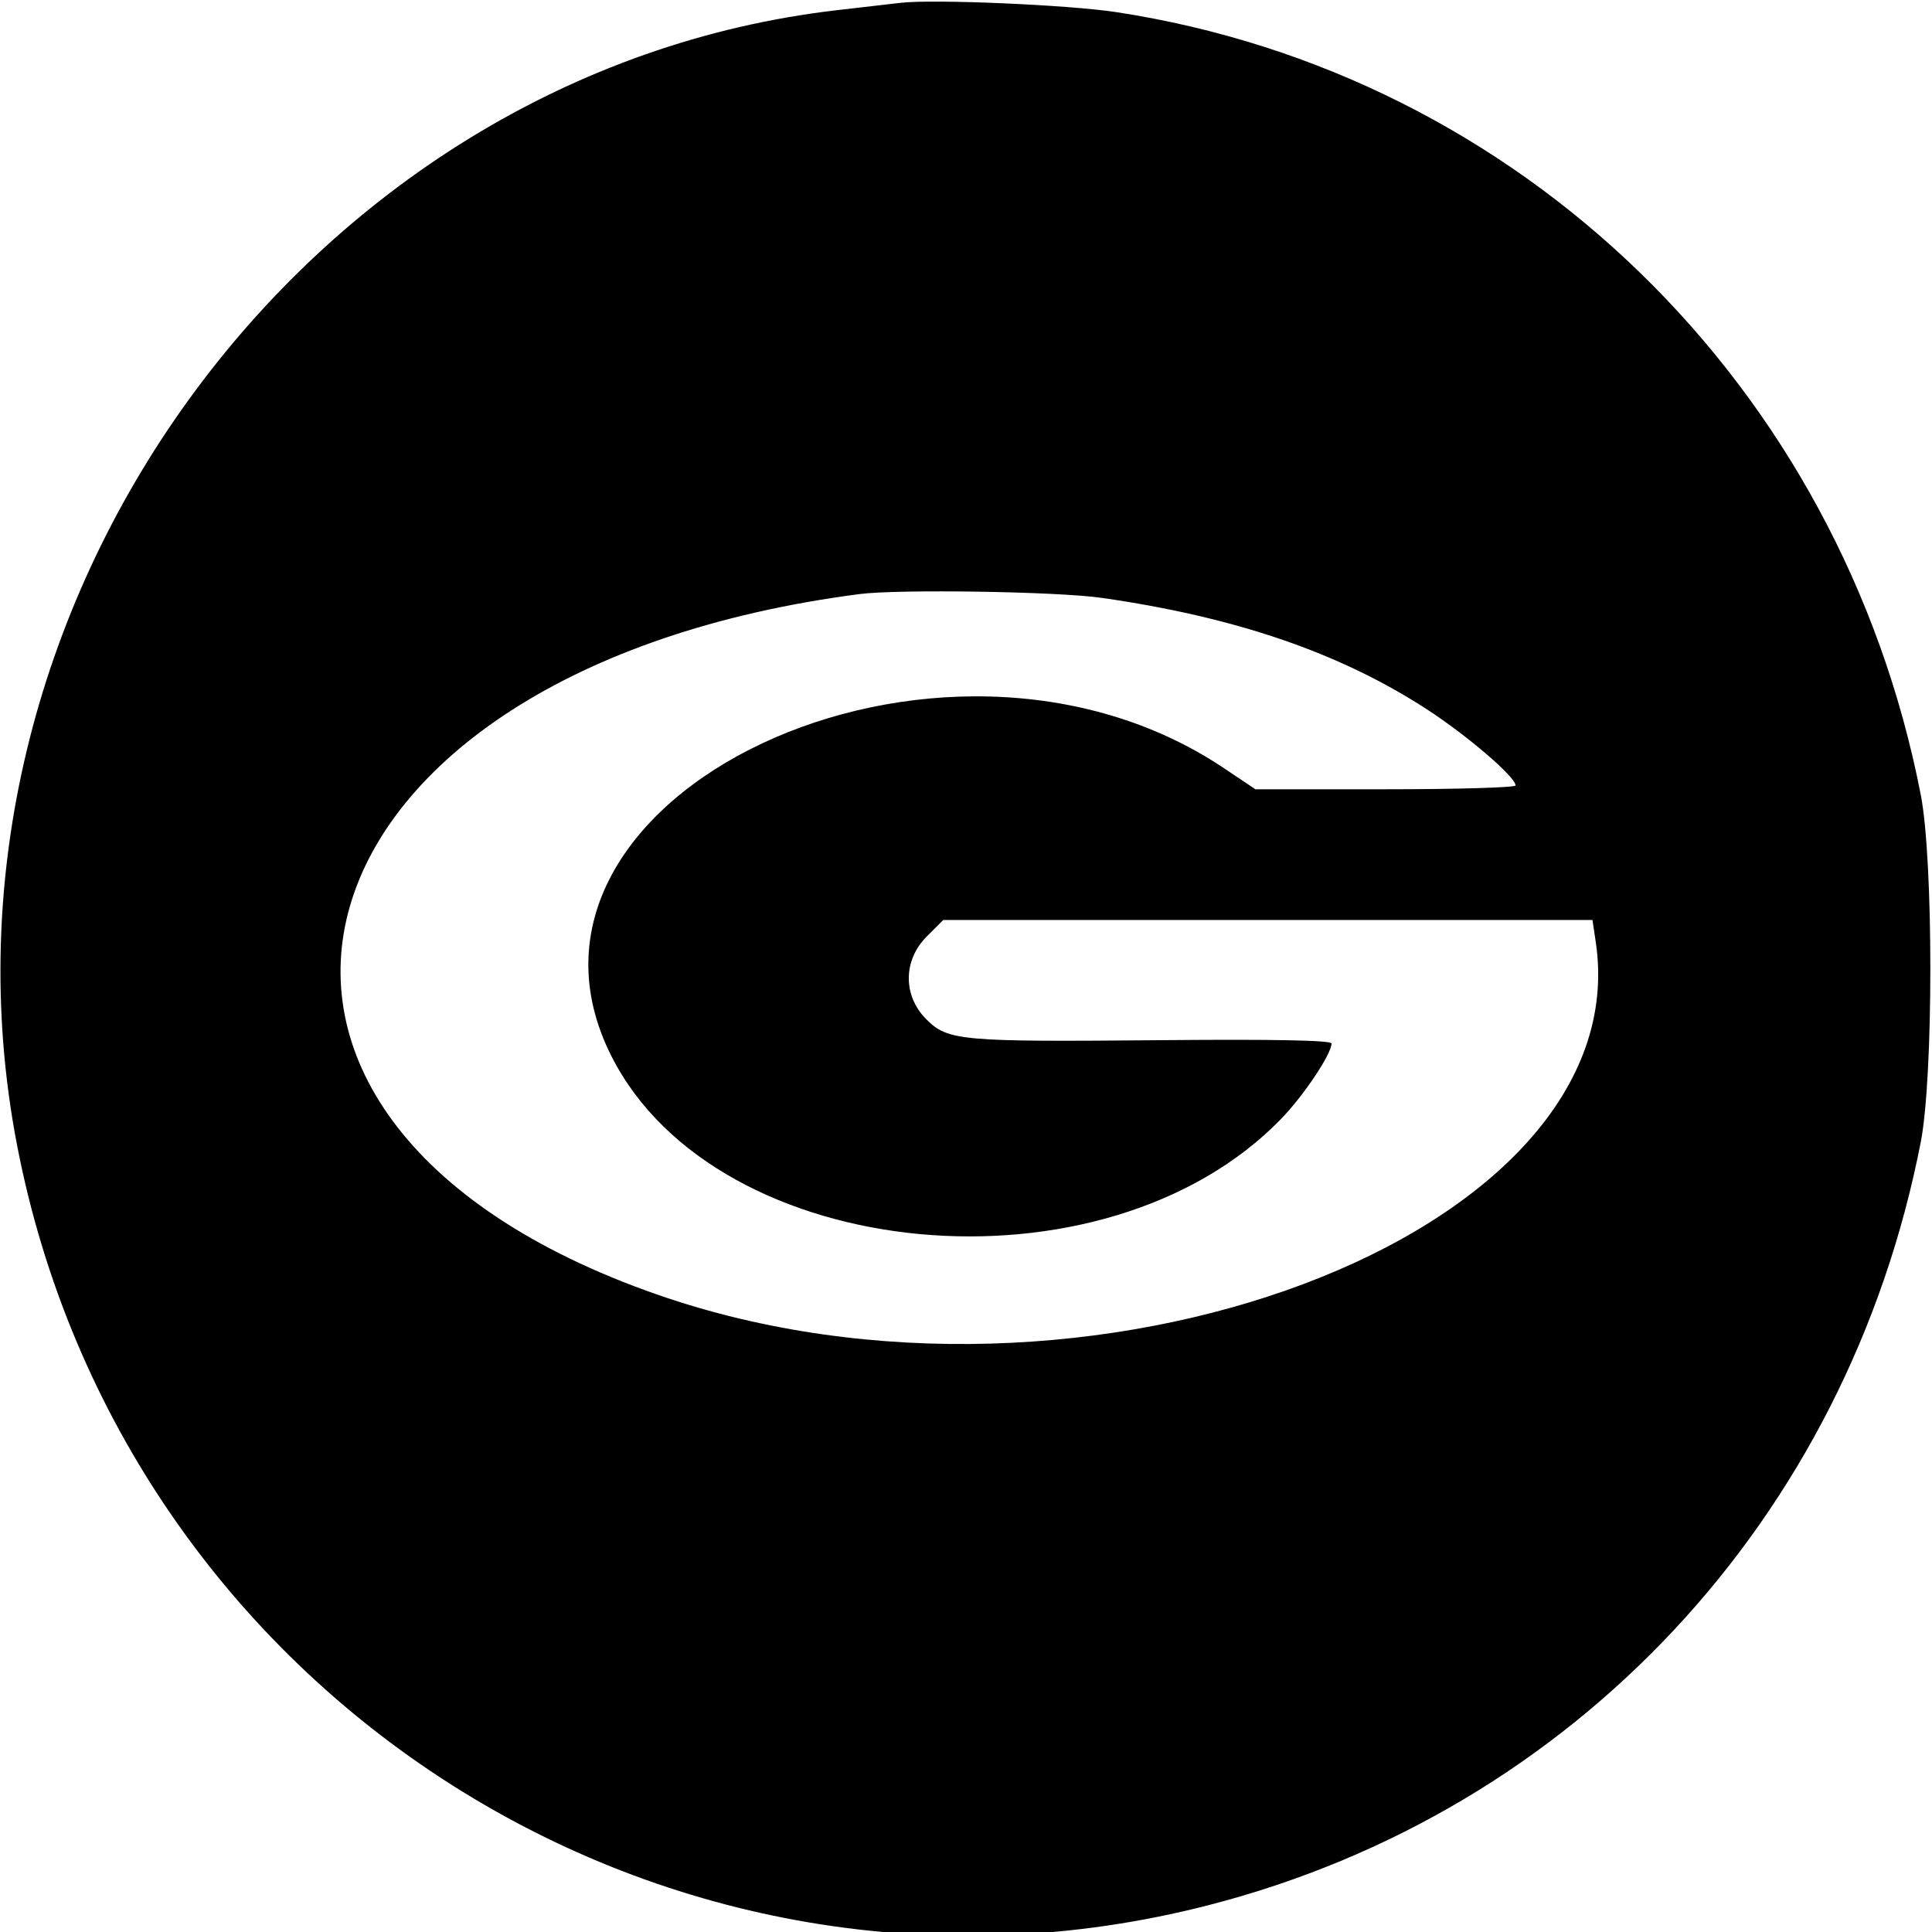 <svg xmlns="http://www.w3.org/2000/svg" viewBox="0 0 400 400">
<path d="M186.466 0.584 C 184.536 0.809,178.672 1.487,173.434 2.090 C 62.874 14.826,-17.774 126.319,3.514 236.998 C 25.464 351.116,138.320 423.179,250.125 394.468 C 325.958 374.995,382.507 314.427,397.678 236.430 C 400.315 222.869,400.315 178.133,397.678 164.573 C 381.183 79.769,314.897 15.286,231.078 2.506 C 221.162 0.994,193.249 -0.209,186.466 0.584 M228.070 123.778 C 255.743 127.742,277.231 135.089,295.262 146.752 C 303.700 152.211,313.784 160.849,313.784 162.619 C 313.784 163.053,301.664 163.409,286.850 163.409 L 259.915 163.409 253.427 159.058 C 194.808 119.750,99.231 164.764,126.643 218.769 C 148.503 261.837,228.579 269.333,265.163 231.736 C 269.881 226.887,275.662 218.261,275.682 216.040 C 275.687 215.385,263.624 215.147,240.853 215.353 C 198.828 215.733,196.259 215.507,191.783 211.031 C 186.910 206.158,186.952 198.813,191.880 193.885 L 195.288 190.476 262.495 190.476 L 329.702 190.476 330.379 194.994 C 339.482 255.695,224.695 298.876,136.157 268.058 C 30.869 231.410,57.597 138.628,177.945 122.997 C 186.008 121.950,218.880 122.462,228.070 123.778 "></path>
</svg>